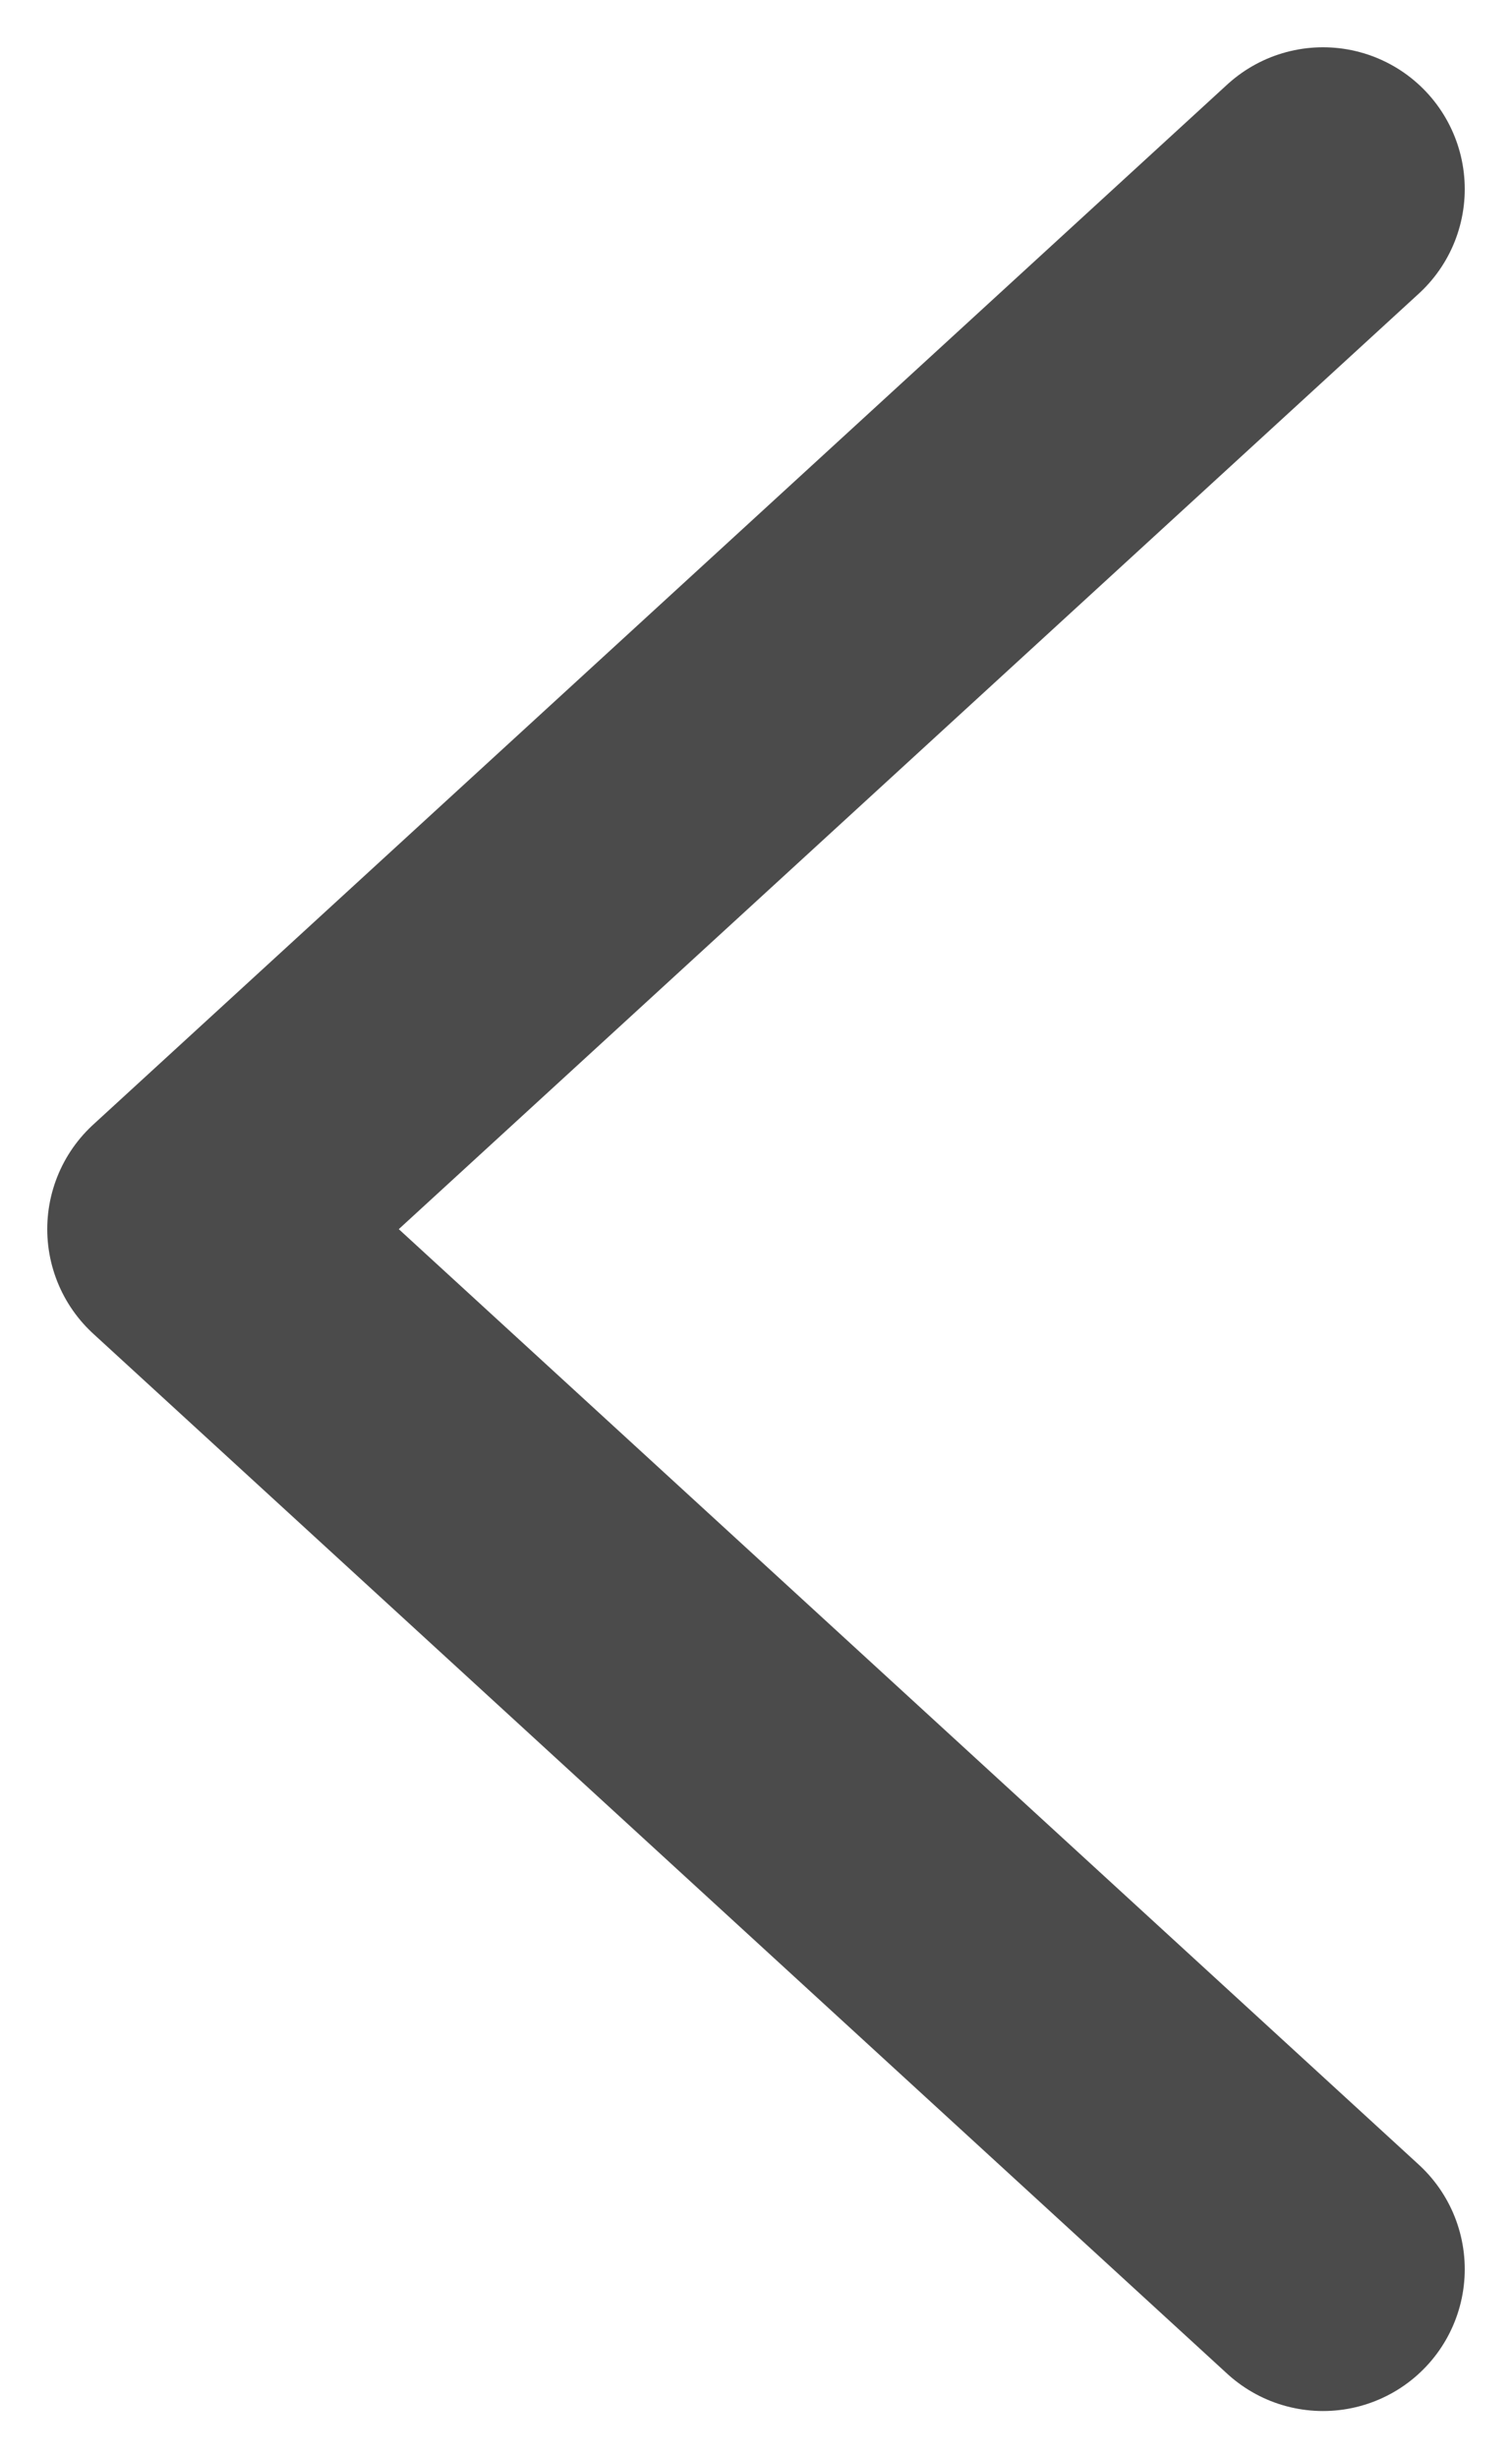 <svg width="8" height="13" viewBox="0 0 8 13" fill="none" xmlns="http://www.w3.org/2000/svg">
<path d="M7 12L1 6.5L7 1" stroke="#4B4B4B" stroke-width="1.5" stroke-linecap="round" stroke-linejoin="round"/>
</svg>
